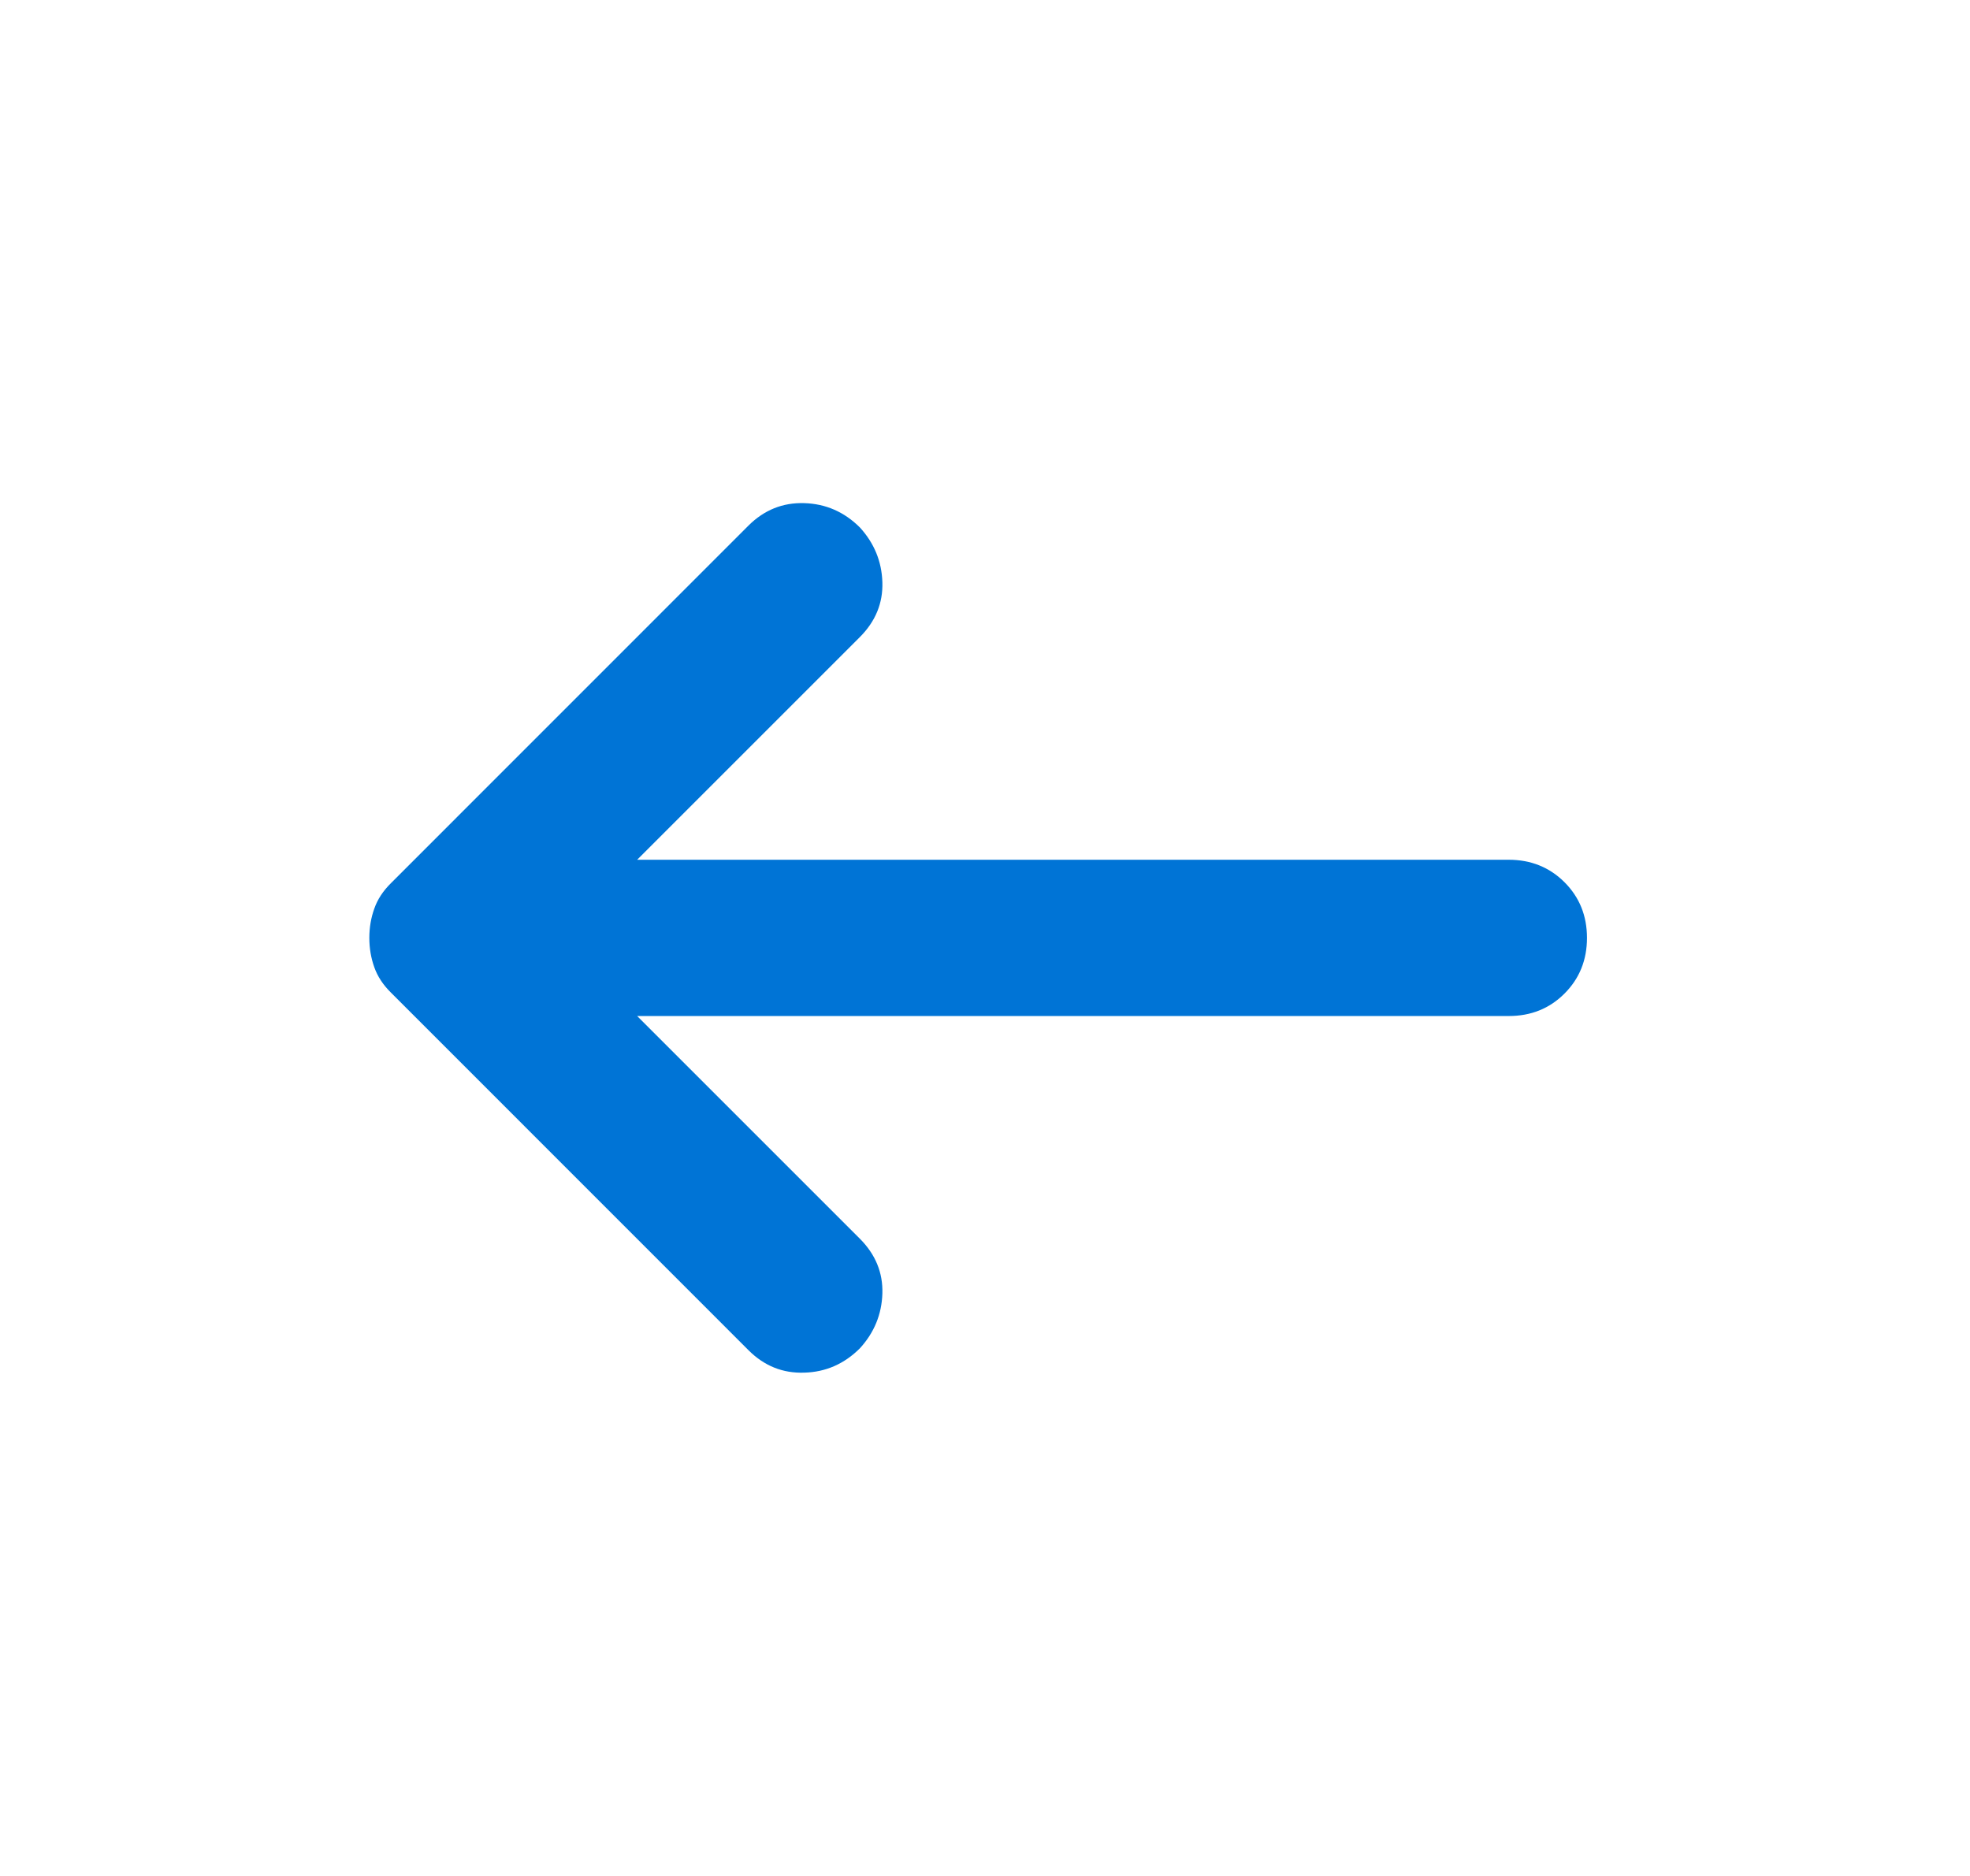 <svg width="21" height="20" viewBox="0 0 21 20" fill="none" xmlns="http://www.w3.org/2000/svg">
<mask id="mask0_591_34602" style="mask-type:alpha" maskUnits="userSpaceOnUse" x="0" y="0" width="21" height="20">
<rect width="20" height="20" transform="matrix(-1 0 0 1 20.25 0)" fill="#D9D9D9"/>
</mask>
<g mask="url(#mask0_591_34602)">
<path d="M6.792 10.832H16.083C16.319 10.832 16.517 10.753 16.677 10.593C16.837 10.433 16.917 10.235 16.917 9.999C16.917 9.763 16.837 9.565 16.677 9.405C16.517 9.246 16.319 9.166 16.083 9.166H6.792L9.167 6.791C9.333 6.624 9.413 6.43 9.406 6.207C9.399 5.985 9.319 5.791 9.167 5.624C9 5.457 8.802 5.371 8.573 5.364C8.344 5.357 8.146 5.437 7.979 5.603L4.167 9.416C4.083 9.499 4.024 9.589 3.99 9.687C3.955 9.784 3.937 9.888 3.937 9.999C3.937 10.11 3.955 10.214 3.99 10.312C4.024 10.409 4.083 10.499 4.167 10.582L7.979 14.395C8.146 14.562 8.344 14.642 8.573 14.634C8.802 14.628 9 14.541 9.167 14.374C9.319 14.207 9.399 14.013 9.406 13.791C9.413 13.569 9.333 13.374 9.167 13.207L6.792 10.832Z" fill="#0074D6"/>
</g>
</svg>
